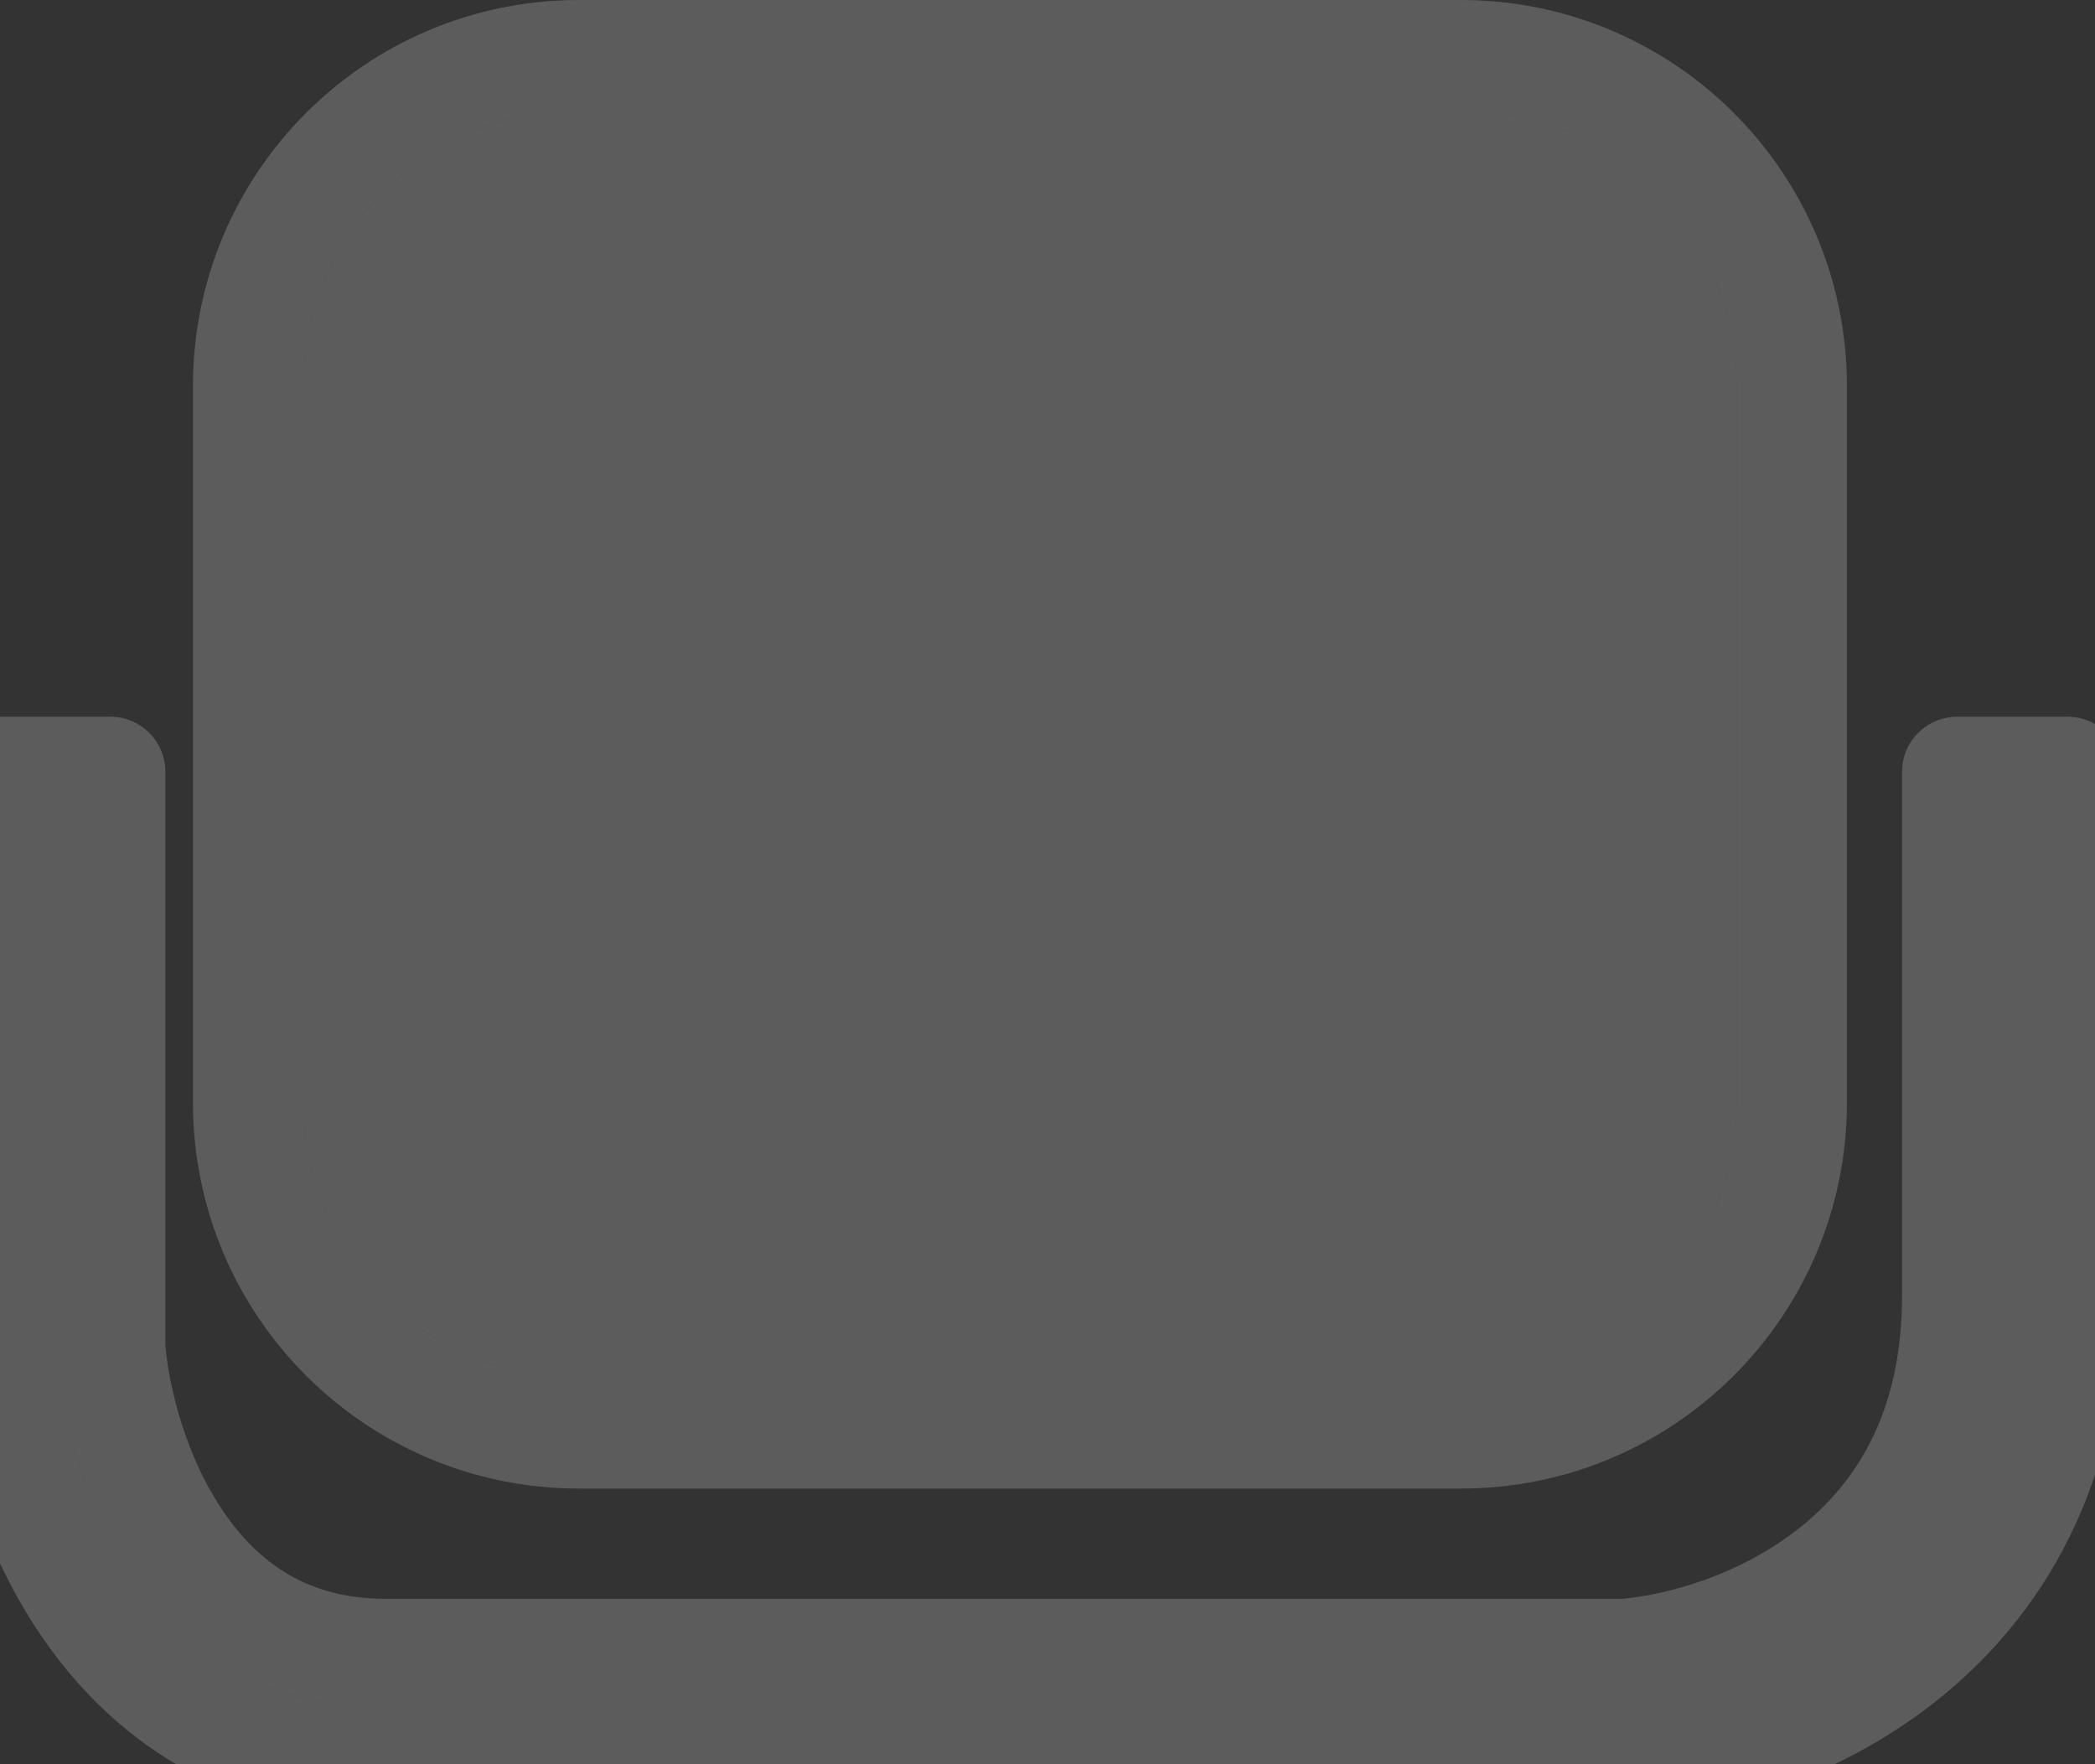 <svg width="38" height="32" viewBox="0 0 38 32" fill="none" xmlns="http://www.w3.org/2000/svg">
<rect x="0" y="0" width="38" height="32" fill="#333333" stroke="none"/>
<path d="M5.5 7C5.5 4.239 7.739 2 10.5 2H26.5C29.261 2 31.5 4.239 31.5 7V20C31.5 22.761 29.261 25 26.5 25H10.5C7.739 25 5.5 22.761 5.5 20V7Z" fill="white" fill-opacity="0.2"/>
<path d="M0 24.5C0 24.526 0.001 24.551 0.003 24.577C0.096 25.791 0.537 27.596 1.588 29.128C2.666 30.699 4.409 32 7 32H29.5C29.524 32 29.547 31.999 29.571 31.997C30.898 31.903 32.851 31.373 34.496 30.072C36.181 28.738 37.5 26.622 37.5 23.5V14H35.5V23.5C35.5 25.978 34.486 27.529 33.254 28.503C31.996 29.499 30.469 29.921 29.463 30H7C5.191 30 4.018 29.134 3.237 27.997C2.44 26.835 2.08 25.413 2 24.46V14H0V24.5ZM26.5 1H10.5C7.186 1 4.5 3.686 4.5 7V20C4.5 23.314 7.186 26 10.5 26H26.5C29.814 26 32.5 23.314 32.5 20V7C32.5 3.686 29.814 1 26.5 1Z" stroke="white" stroke-opacity="0.2" stroke-width="2" stroke-linejoin="round"/>
</svg>
